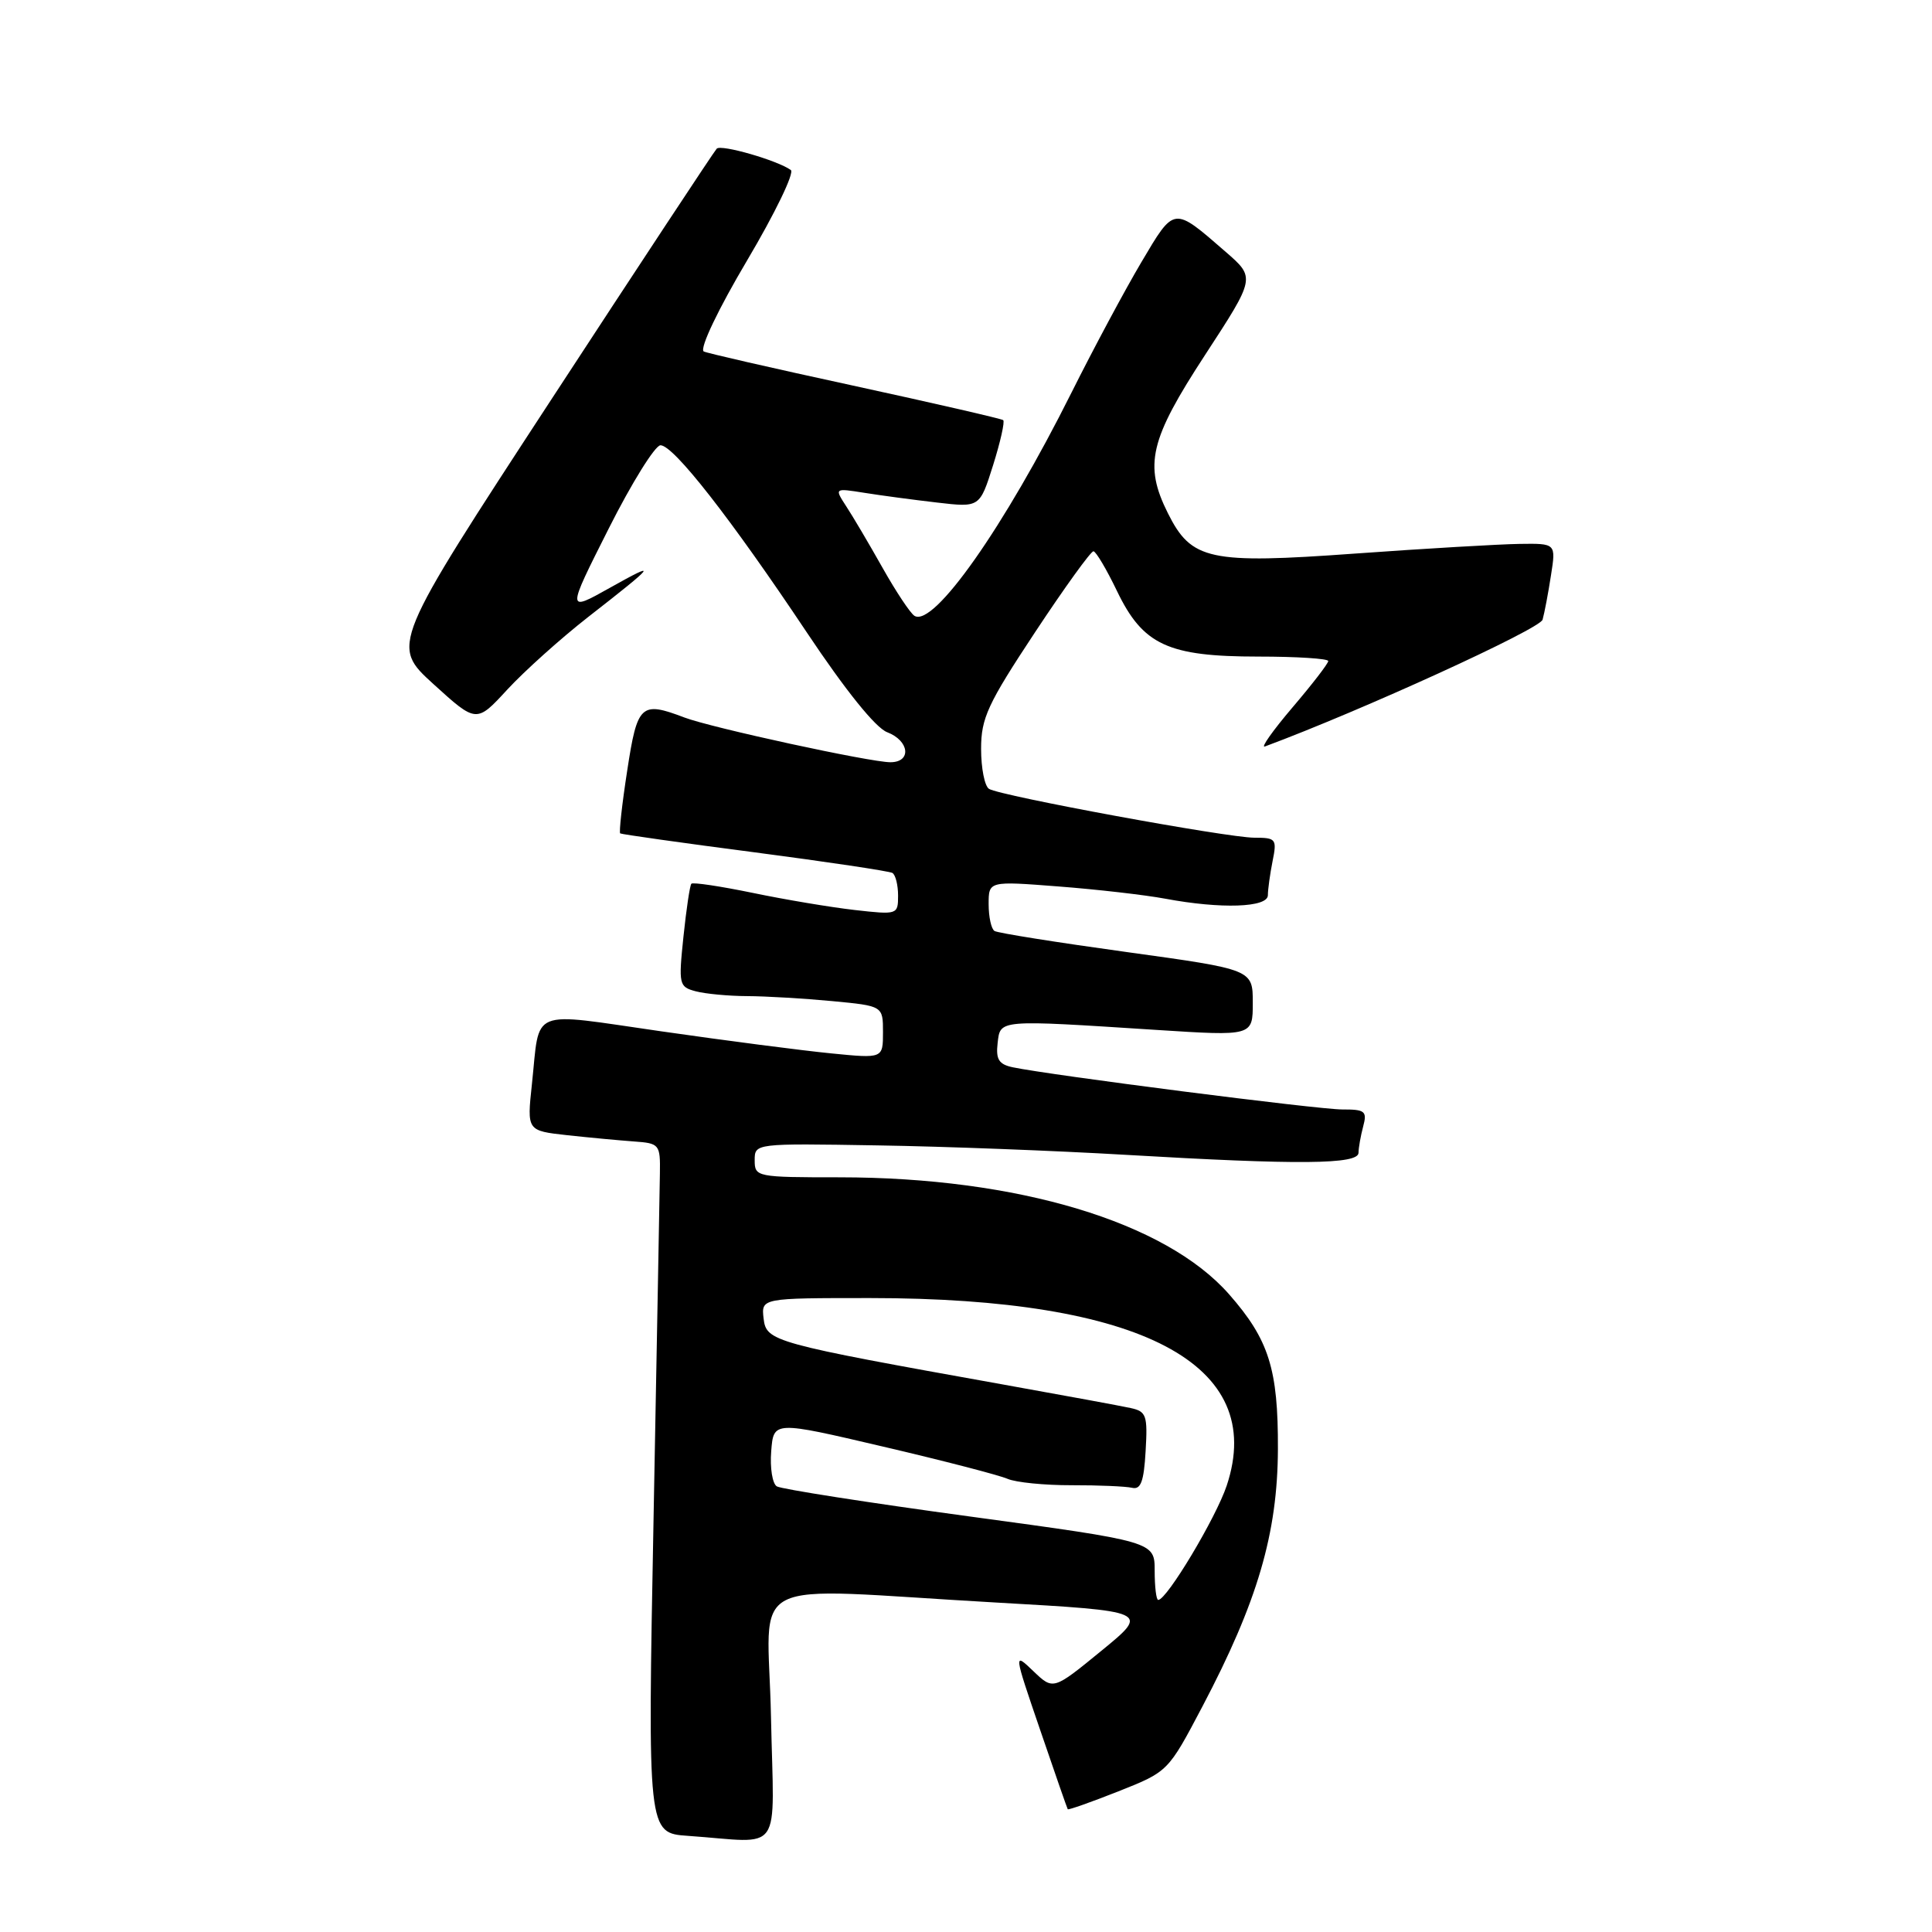 <?xml version="1.0" encoding="UTF-8" standalone="no"?>
<!DOCTYPE svg PUBLIC "-//W3C//DTD SVG 1.1//EN" "http://www.w3.org/Graphics/SVG/1.1/DTD/svg11.dtd" >
<svg xmlns="http://www.w3.org/2000/svg" xmlns:xlink="http://www.w3.org/1999/xlink" version="1.1" viewBox="0 0 256 256">
 <g >
 <path fill="currentColor"
d=" M 102.16 227.50 C 101.78 208.40 97.83 210.41 131.92 212.34 C 152.34 213.50 152.34 213.50 145.95 218.73 C 139.56 223.96 139.56 223.96 136.93 221.44 C 134.30 218.92 134.30 218.92 137.82 229.21 C 139.75 234.87 141.40 239.61 141.48 239.73 C 141.56 239.86 144.59 238.79 148.20 237.36 C 154.78 234.75 154.78 234.75 159.32 226.13 C 166.63 212.24 169.29 203.19 169.33 192.00 C 169.37 181.41 168.14 177.51 162.86 171.50 C 154.43 161.90 134.82 156.01 111.25 156.00 C 100.25 156.00 100.00 155.95 100.00 153.75 C 100.00 151.50 100.00 151.50 116.25 151.77 C 125.19 151.91 139.99 152.48 149.15 153.02 C 172.11 154.37 180.00 154.30 180.01 152.75 C 180.02 152.06 180.30 150.49 180.63 149.25 C 181.17 147.24 180.87 147.00 177.87 147.01 C 174.70 147.02 139.20 142.47 134.19 141.42 C 132.35 141.03 131.94 140.37 132.19 138.22 C 132.55 135.07 132.15 135.11 153.25 136.47 C 166.00 137.29 166.00 137.29 166.00 132.87 C 166.00 128.46 166.00 128.46 149.28 126.15 C 140.08 124.88 132.20 123.63 131.78 123.36 C 131.35 123.10 131.00 121.50 131.00 119.81 C 131.00 116.74 131.00 116.74 140.25 117.46 C 145.34 117.85 151.70 118.58 154.39 119.08 C 161.80 120.47 168.00 120.26 168.00 118.62 C 168.00 117.87 168.28 115.84 168.62 114.12 C 169.22 111.17 169.08 111.00 166.21 111.00 C 162.63 111.00 132.57 105.47 131.05 104.53 C 130.47 104.17 130.00 101.79 130.00 99.23 C 130.00 95.15 130.86 93.29 137.14 83.79 C 141.06 77.86 144.55 73.02 144.89 73.05 C 145.22 73.07 146.62 75.43 148.00 78.30 C 151.44 85.46 154.75 87.00 166.75 87.00 C 171.84 87.00 176.00 87.27 176.00 87.59 C 176.00 87.92 173.86 90.69 171.25 93.75 C 168.64 96.82 167.00 99.14 167.61 98.91 C 180.38 94.17 204.06 83.35 204.40 82.11 C 204.65 81.22 205.15 78.59 205.51 76.25 C 206.18 72.00 206.18 72.00 201.34 72.07 C 198.68 72.11 188.88 72.68 179.57 73.35 C 160.23 74.75 157.87 74.24 154.75 68.00 C 151.55 61.60 152.34 58.27 159.68 47.03 C 166.35 36.80 166.35 36.80 162.43 33.39 C 155.43 27.31 155.66 27.28 151.22 34.77 C 149.03 38.47 144.88 46.22 141.99 52.00 C 133.06 69.87 123.70 83.17 121.17 81.60 C 120.63 81.27 118.73 78.41 116.95 75.25 C 115.17 72.09 113.00 68.41 112.13 67.09 C 110.56 64.67 110.56 64.67 114.53 65.30 C 116.71 65.65 121.05 66.23 124.16 66.59 C 129.82 67.25 129.82 67.25 131.59 61.64 C 132.56 58.55 133.16 55.87 132.93 55.67 C 132.69 55.48 123.73 53.42 113.01 51.09 C 102.30 48.77 93.39 46.73 93.23 46.56 C 92.73 46.07 95.20 40.91 99.00 34.50 C 102.68 28.29 105.29 22.90 104.79 22.53 C 103.02 21.25 95.53 19.09 94.97 19.70 C 94.57 20.14 84.69 35.12 73.01 53.00 C 51.78 85.50 51.78 85.50 57.45 90.66 C 63.13 95.82 63.13 95.82 67.24 91.35 C 69.51 88.90 74.32 84.58 77.93 81.76 C 87.00 74.69 87.34 74.23 80.79 77.90 C 75.08 81.10 75.08 81.10 80.65 70.05 C 83.71 63.97 86.81 59.00 87.52 59.00 C 89.25 59.00 96.81 68.67 106.90 83.79 C 112.03 91.48 116.02 96.44 117.55 97.02 C 120.51 98.15 120.82 101.00 117.98 101.00 C 115.30 101.00 94.26 96.43 90.68 95.07 C 84.92 92.88 84.45 93.32 83.11 102.10 C 82.42 106.55 82.01 110.30 82.18 110.43 C 82.36 110.55 90.38 111.69 100.00 112.94 C 109.62 114.20 117.84 115.43 118.25 115.67 C 118.66 115.92 119.00 117.27 119.00 118.67 C 119.00 121.20 118.92 121.22 113.25 120.58 C 110.09 120.22 104.00 119.20 99.73 118.31 C 95.46 117.43 91.80 116.88 91.61 117.10 C 91.41 117.32 90.94 120.48 90.56 124.12 C 89.90 130.46 89.97 130.76 92.18 131.35 C 93.46 131.69 96.53 131.98 99.00 131.99 C 101.47 132.00 106.54 132.30 110.25 132.65 C 117.00 133.29 117.00 133.29 117.00 136.77 C 117.00 140.26 117.00 140.26 110.15 139.58 C 106.38 139.21 96.26 137.90 87.65 136.66 C 69.88 134.11 71.58 133.42 70.48 143.67 C 69.82 149.83 69.82 149.83 75.16 150.42 C 78.10 150.74 82.08 151.11 84.00 151.25 C 87.39 151.49 87.50 151.63 87.44 155.50 C 87.41 157.70 87.03 178.26 86.60 201.19 C 85.81 242.89 85.81 242.89 91.16 243.26 C 103.95 244.15 102.54 246.17 102.16 227.50 Z  M 153.00 208.13 C 153.00 204.27 153.00 204.27 128.49 200.94 C 115.01 199.11 103.51 197.31 102.93 196.95 C 102.35 196.60 102.01 194.50 102.19 192.29 C 102.50 188.28 102.50 188.28 117.00 191.68 C 124.97 193.54 132.40 195.47 133.50 195.95 C 134.60 196.43 138.43 196.81 142.00 196.80 C 145.57 196.79 149.18 196.95 150.00 197.14 C 151.16 197.42 151.57 196.32 151.80 192.28 C 152.08 187.53 151.90 187.02 149.80 186.57 C 148.54 186.29 140.97 184.90 133.00 183.47 C 102.32 177.97 101.54 177.75 101.18 174.71 C 100.87 172.00 100.87 172.00 115.30 172.00 C 151.28 172.00 167.90 180.74 162.55 196.84 C 161.13 201.11 154.61 212.00 153.47 212.00 C 153.21 212.00 153.00 210.26 153.00 208.13 Z "/>
</g>
</svg>